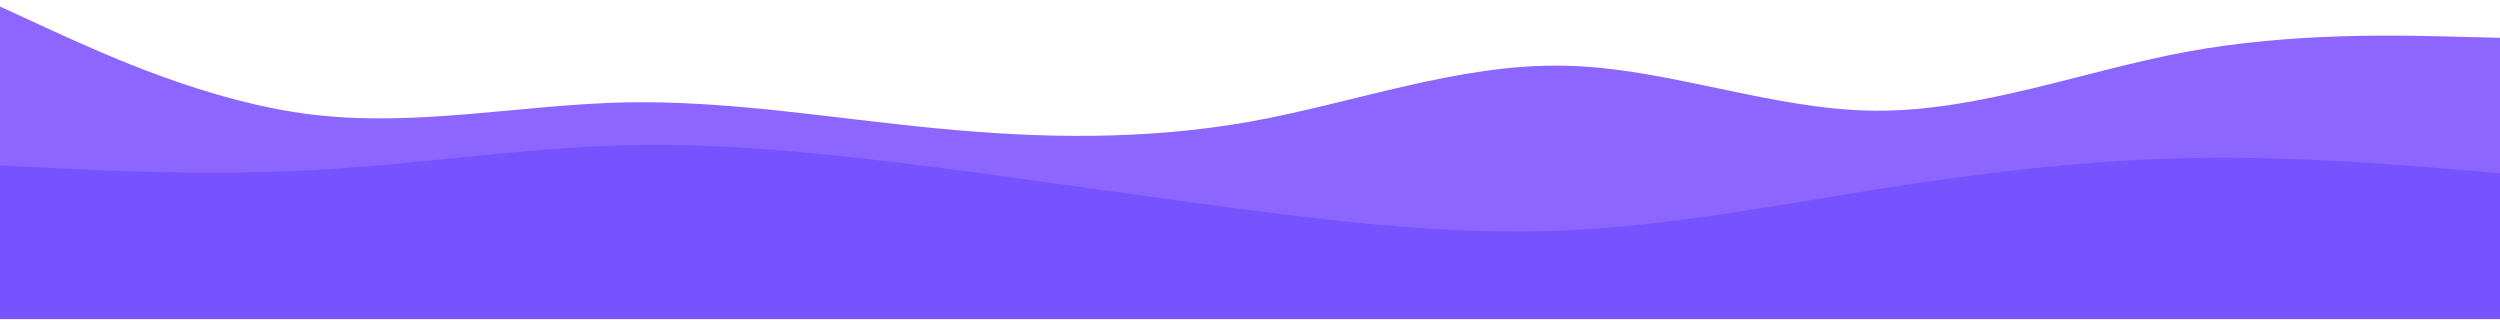 <?xml version="1.0" encoding="UTF-8" standalone="no"?>
<!DOCTYPE svg PUBLIC "-//W3C//DTD SVG 1.1//EN" "http://www.w3.org/Graphics/SVG/1.1/DTD/svg11.dtd">
<svg width="100%" height="100%" viewBox="0 0 960 123" version="1.1" xmlns="http://www.w3.org/2000/svg" xmlns:xlink="http://www.w3.org/1999/xlink" xml:space="preserve" xmlns:serif="http://www.serif.com/" style="fill-rule:evenodd;clip-rule:evenodd;stroke-linejoin:round;stroke-miterlimit:2;">
    <g transform="matrix(1,0,0,1,-482.831,-695.308)">
        <g id="layered-waves-haikei--23-.svg" serif:id="layered-waves-haikei (23).svg" transform="matrix(1,0,0,1,962.831,697.824)">
            <g transform="matrix(1,0,0,1,-480,-120)">
                <clipPath id="_clip1">
                    <rect x="0" y="0" width="960" height="240"/>
                </clipPath>
                <g clip-path="url(#_clip1)">
                    <path d="M0,120L20,129.2C40,138.3 80,156.7 120,161.5C160,166.3 200,157.7 240,156.8C280,156 320,163 360,166.8C400,170.7 440,171.3 480,164.2C520,157 560,142 600,142.7C640,143.3 680,159.7 720,160C760,160.3 800,144.7 840,137.3C880,130 920,131 940,131.5L960,132L960,241L0,241L0,120Z" style="fill:rgb(141,101,255);fill-rule:nonzero;"/>
                    <path d="M0,181L20,182C40,183 80,185 120,182.8C160,180.7 200,174.3 240,173.3C280,172.3 320,176.7 360,181.8C400,187 440,193 480,198.2C520,203.3 560,207.7 600,206C640,204.3 680,196.7 720,190.3C760,184 800,179 840,178.2C880,177.3 920,180.7 940,182.3L960,184L960,241L0,241L0,181Z" style="fill:rgb(119,83,255);fill-rule:nonzero;"/>
                </g>
            </g>
        </g>
    </g>
</svg>
